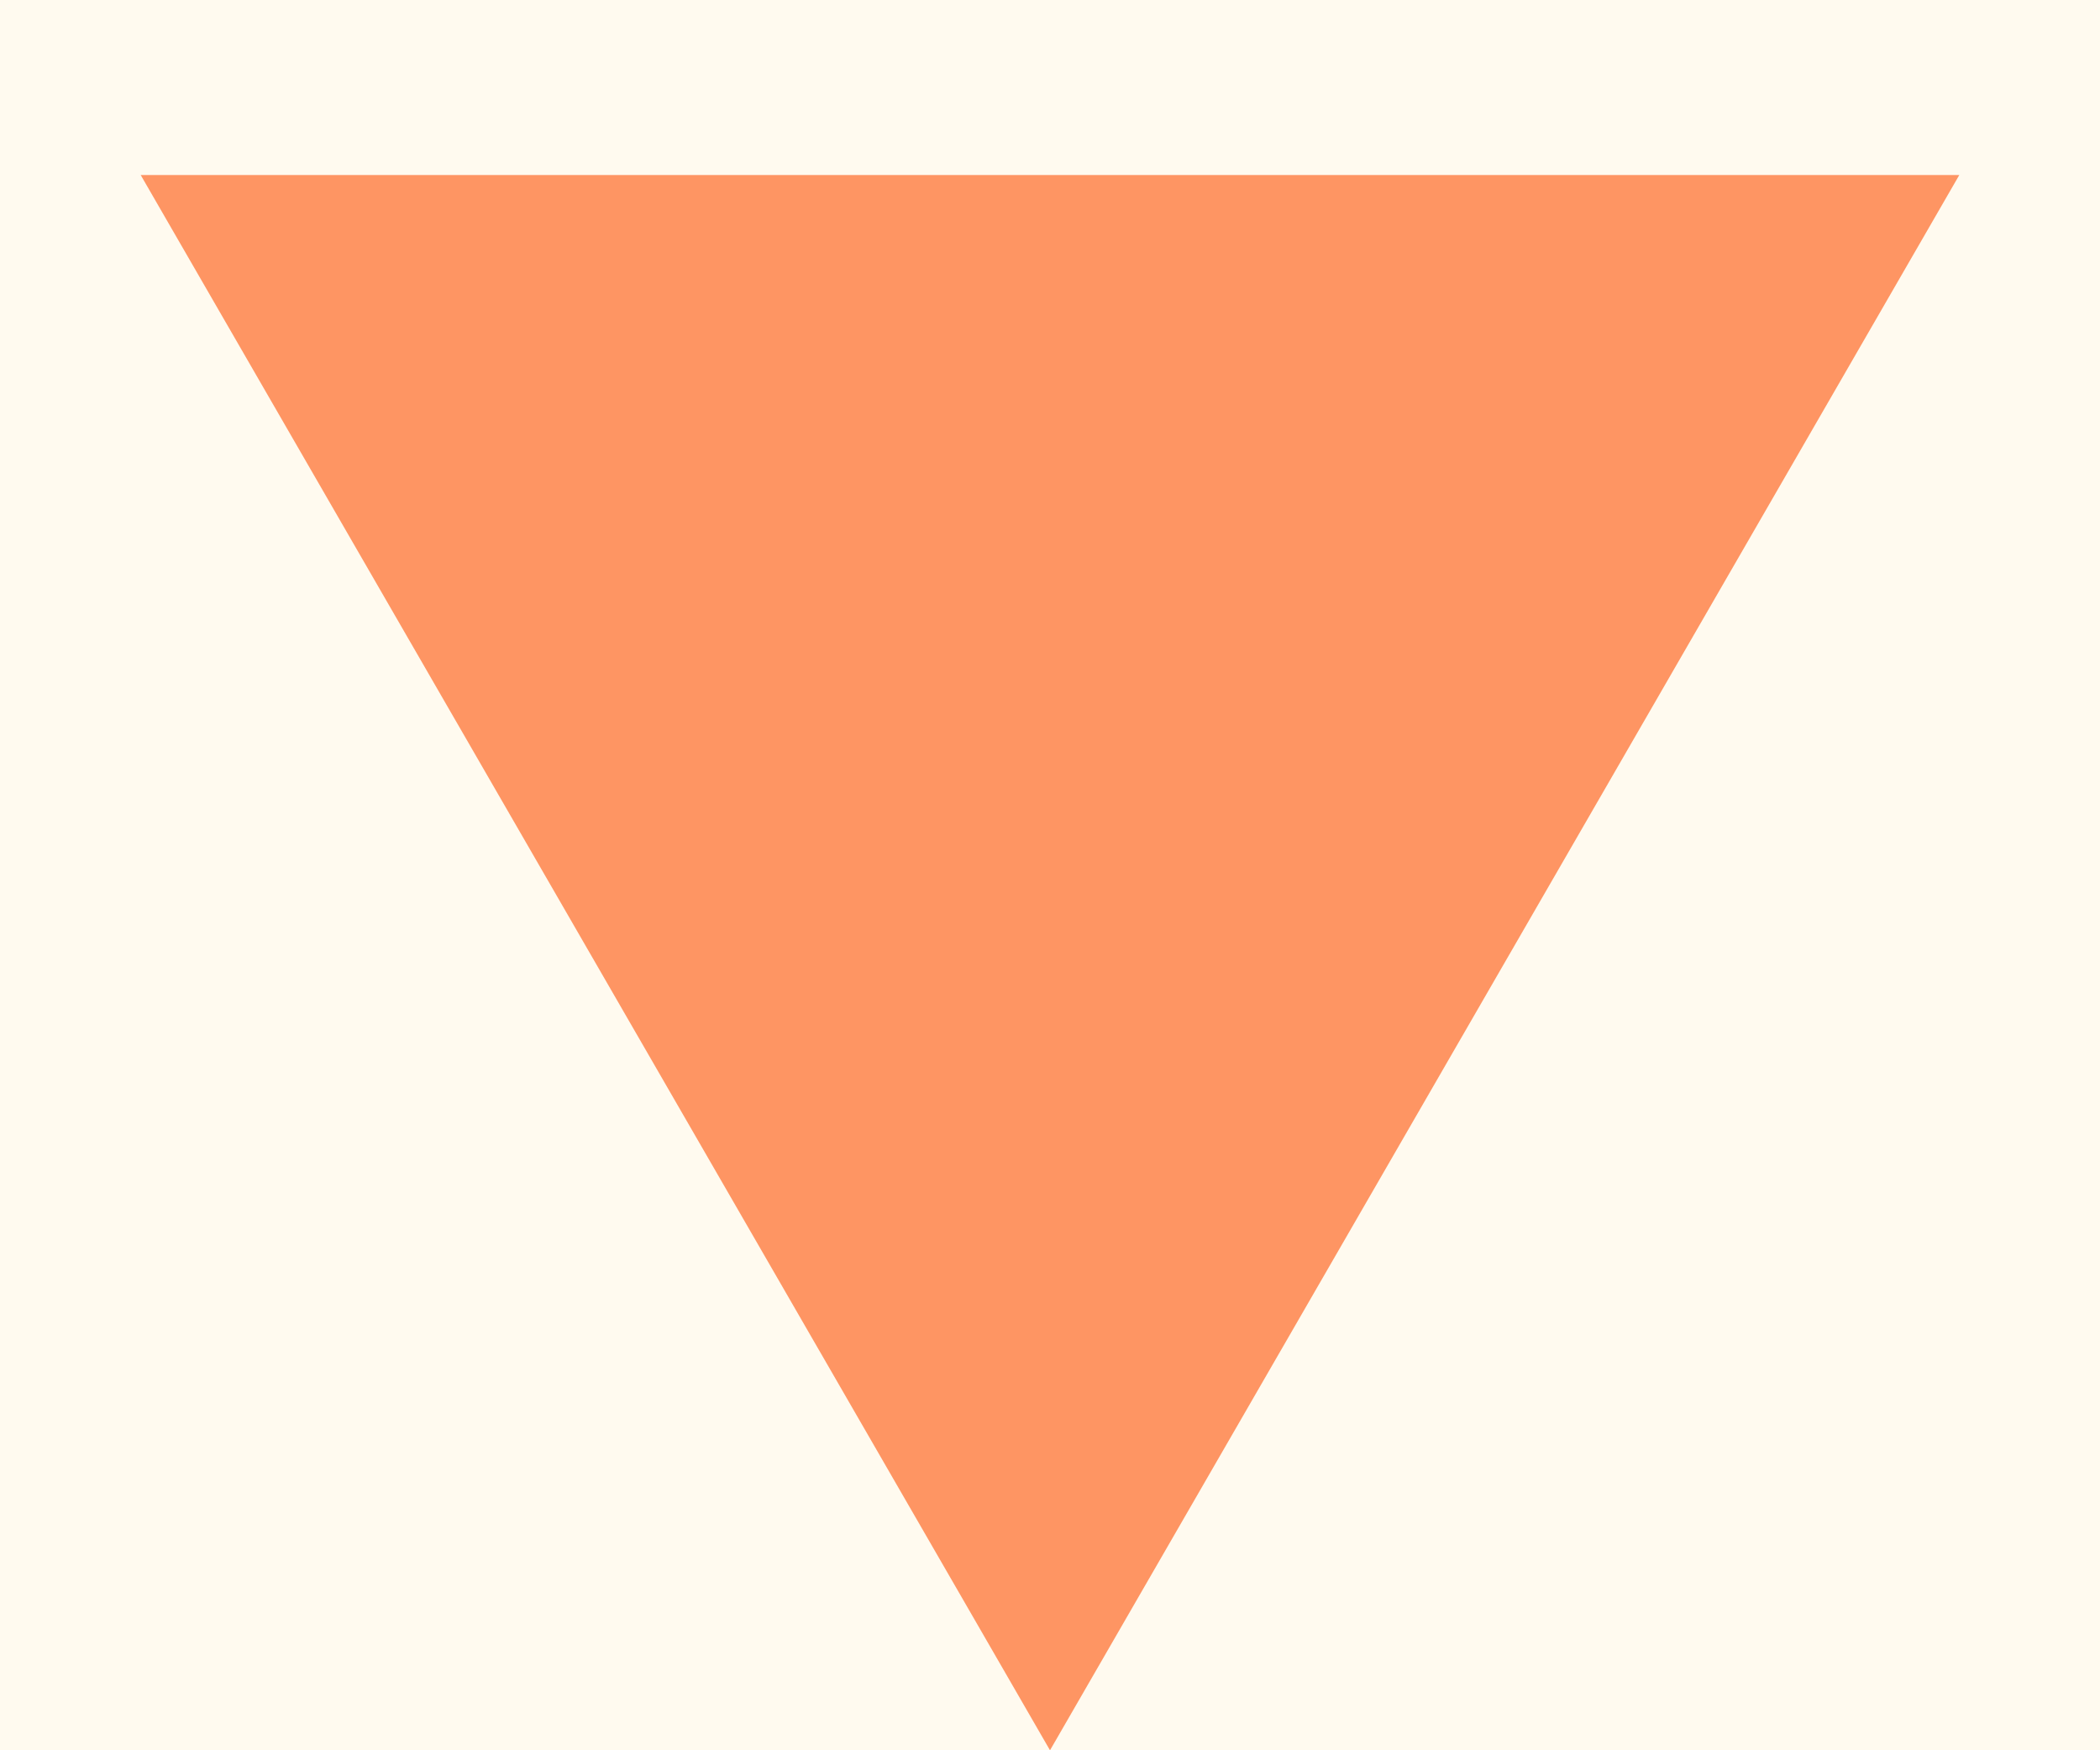 <svg width="6" height="5" viewBox="0 0 6 5" fill="none" xmlns="http://www.w3.org/2000/svg">
<rect width="6" height="5" fill="#F5F5F5"/>
<g id="template_01" clip-path="url(#clip0_2_6241)">
<rect width="1440" height="11606" transform="translate(-660 -45)" fill="#FFFCF5"/>
<g id="Rectangle 90" filter="url(#filter0_d_2_6241)">
<path d="M-660 -46H780V601C780 601 490.5 670 60 670C-370.5 670 -660 601 -660 601V-46Z" fill="url(#paint0_linear_2_6241)"/>
</g>
<path id="Polygon 2" d="M3 5L0.402 0.5L5.598 0.5L3 5Z" fill="#FE9563"/>
</g>
<defs>
<filter id="filter0_d_2_6241" x="-686" y="-67" width="1492" height="768" filterUnits="userSpaceOnUse" color-interpolation-filters="sRGB">
<feFlood flood-opacity="0" result="BackgroundImageFix"/>
<feColorMatrix in="SourceAlpha" type="matrix" values="0 0 0 0 0 0 0 0 0 0 0 0 0 0 0 0 0 0 127 0" result="hardAlpha"/>
<feOffset dy="5"/>
<feGaussianBlur stdDeviation="13"/>
<feComposite in2="hardAlpha" operator="out"/>
<feColorMatrix type="matrix" values="0 0 0 0 0.867 0 0 0 0 0.529 0 0 0 0 0.384 0 0 0 1 0"/>
<feBlend mode="normal" in2="BackgroundImageFix" result="effect1_dropShadow_2_6241"/>
<feBlend mode="normal" in="SourceGraphic" in2="effect1_dropShadow_2_6241" result="shape"/>
</filter>
<linearGradient id="paint0_linear_2_6241" x1="80" y1="-26.5" x2="91" y2="670" gradientUnits="userSpaceOnUse">
<stop stop-color="#FFFBF0"/>
<stop offset="1" stop-color="#F7E6CC"/>
</linearGradient>
<clipPath id="clip0_2_6241">
<rect width="1440" height="11606" fill="white" transform="translate(-660 -45)"/>
</clipPath>
</defs>
</svg>
